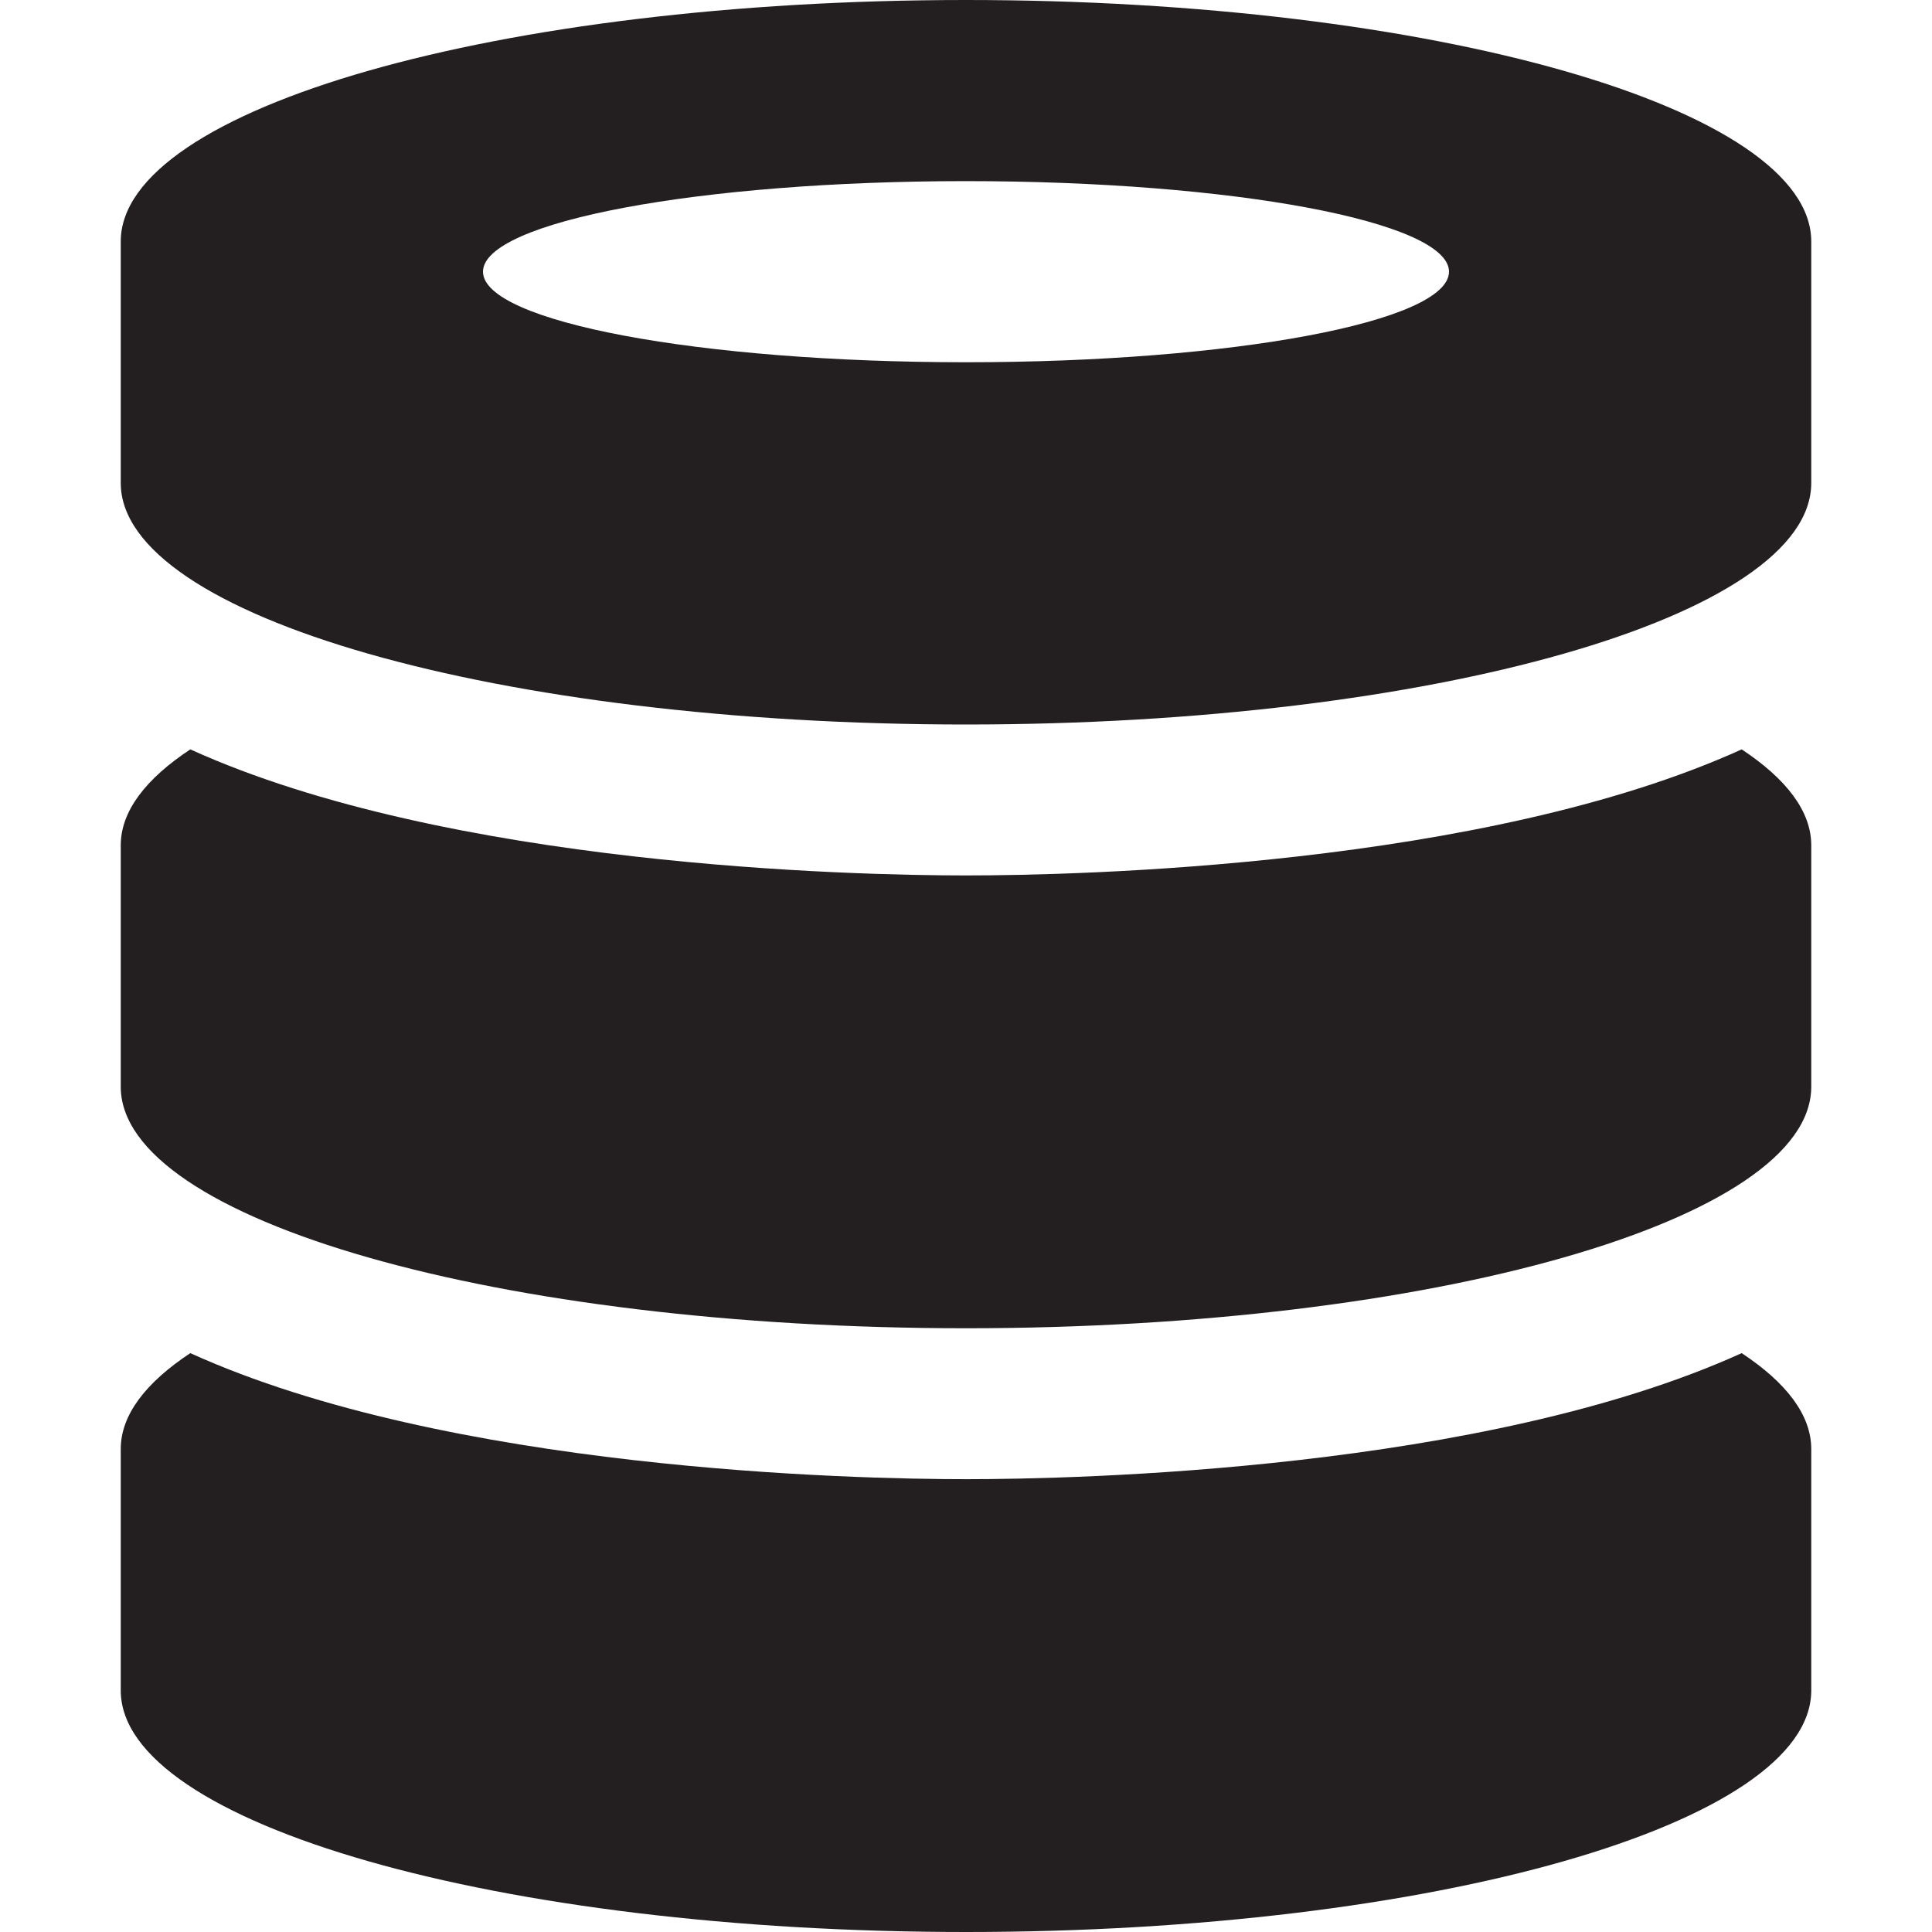 <?xml version="1.0" encoding="utf-8"?>
<!-- Generator: Adobe Illustrator 16.0.0, SVG Export Plug-In . SVG Version: 6.00 Build 0)  -->
<!DOCTYPE svg PUBLIC "-//W3C//DTD SVG 1.1//EN" "http://www.w3.org/Graphics/SVG/1.1/DTD/svg11.dtd">
<svg version="1.1" xmlns="http://www.w3.org/2000/svg" xmlns:xlink="http://www.w3.org/1999/xlink" x="0px" y="0px" width="16px"
	 height="16px" viewBox="0 0 16 16" style="enable-background:new 0 0 16 16;" xml:space="preserve">
<style type="text/css">
<![CDATA[
	.st0{fill:#231F20;}
	.st1{fill:none;}
	.st2{display:none;}
]]>
</style>
<g id="Layer_1">
	<g>
		<path class="st0" d="M1.576,11.206C1.207,11.45,1,11.718,1,12v2c0,1.104,3.135,2,7,2s7-0.896,7-2v-2
			c0-0.282-0.207-0.55-0.576-0.794C12.287,12.176,8.921,12.25,8,12.25S3.713,12.176,1.576,11.206z"/>
		<path class="st0" d="M1.576,6.206C1.207,6.45,1,6.718,1,7v2c0,1.104,3.135,2,7,2s7-0.896,7-2V7c0-0.282-0.207-0.55-0.576-0.794
			C12.287,7.176,8.921,7.25,8,7.25S3.713,7.176,1.576,6.206z"/>
		<path class="st0" d="M8,0C4.135,0,1,0.896,1,2v2c0,1.104,3.135,2,7,2s7-0.896,7-2V2C15,0.896,11.865,0,8,0z M8,1.5
			c2.21,0,4,0.336,4,0.75S10.21,3,8,3S4,2.664,4,2.25S5.79,1.5,8,1.5z"/>
	</g>
</g>
<g id="nyt_x5F_exporter_x5F_info" class="st2">
</g>
</svg>
